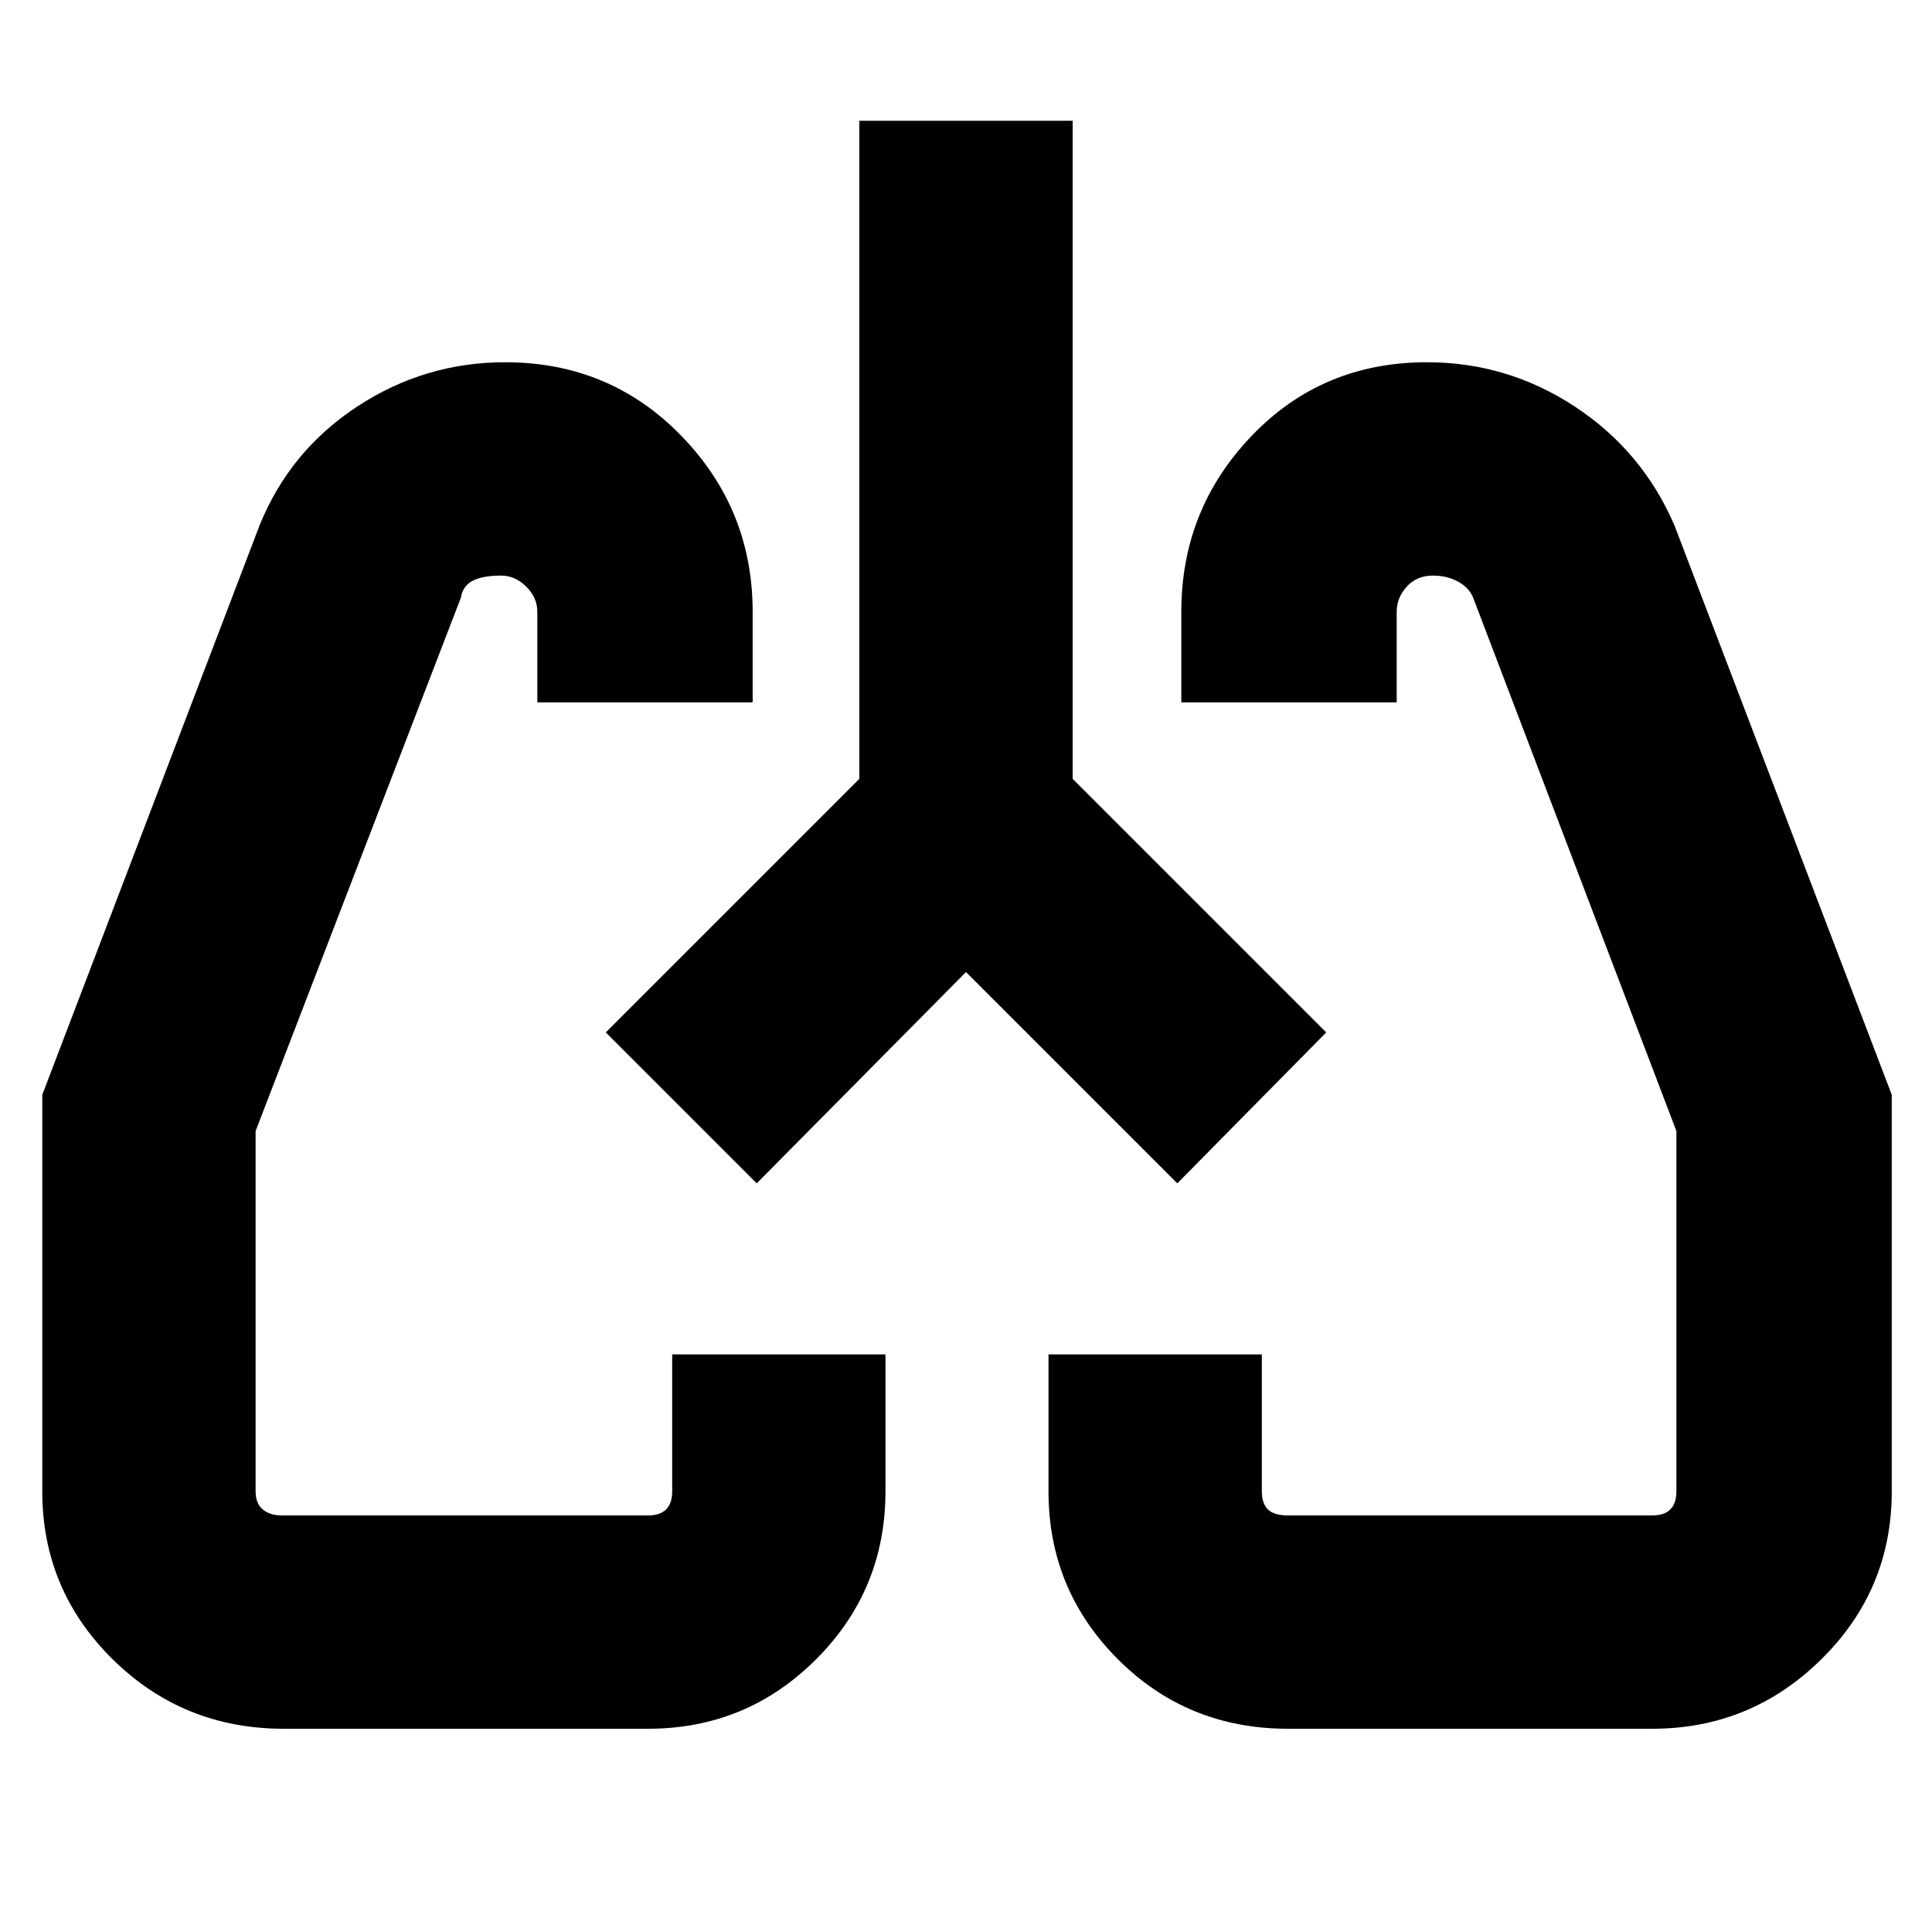 <svg xmlns="http://www.w3.org/2000/svg" height="40" width="40"><path d="M5.875 35.792q-2.083 0-3.542-1.438Q.875 32.917.875 30.875v-8.208l4.5-11.792Q6 9.333 7.396 8.417 8.792 7.5 10.458 7.5q2.167 0 3.646 1.521t1.479 3.646v1.875h-4.458v-1.875q0-.292-.229-.521-.229-.229-.521-.229-.375 0-.583.104-.209.104-.25.354l-4.25 11.042v7.458q0 .25.146.375.145.125.395.125h7.584q.25 0 .375-.125t.125-.375v-2.833h4.416v2.833q0 2.042-1.437 3.479-1.438 1.438-3.479 1.438Zm28.333 0h-7.541q-2.084 0-3.521-1.438-1.438-1.437-1.438-3.479v-2.833h4.417v2.833q0 .25.125.375t.417.125h7.541q.25 0 .375-.125t.125-.375v-7.458L30.5 12.375q-.083-.208-.312-.333-.23-.125-.521-.125-.334 0-.542.229-.208.229-.208.521v1.875h-4.459v-1.875q0-2.125 1.459-3.646Q27.375 7.5 29.542 7.5q1.666 0 3.062.917 1.396.916 2.063 2.458l4.5 11.792v8.208q0 2.042-1.459 3.479-1.458 1.438-3.5 1.438ZM12.542 21.375Zm14.958-.042ZM20 20.125 15.667 24.5l-3.125-3.125 5.25-5.25V2.5h4.416v13.625l5.25 5.25-3.083 3.125Z"/></svg>
